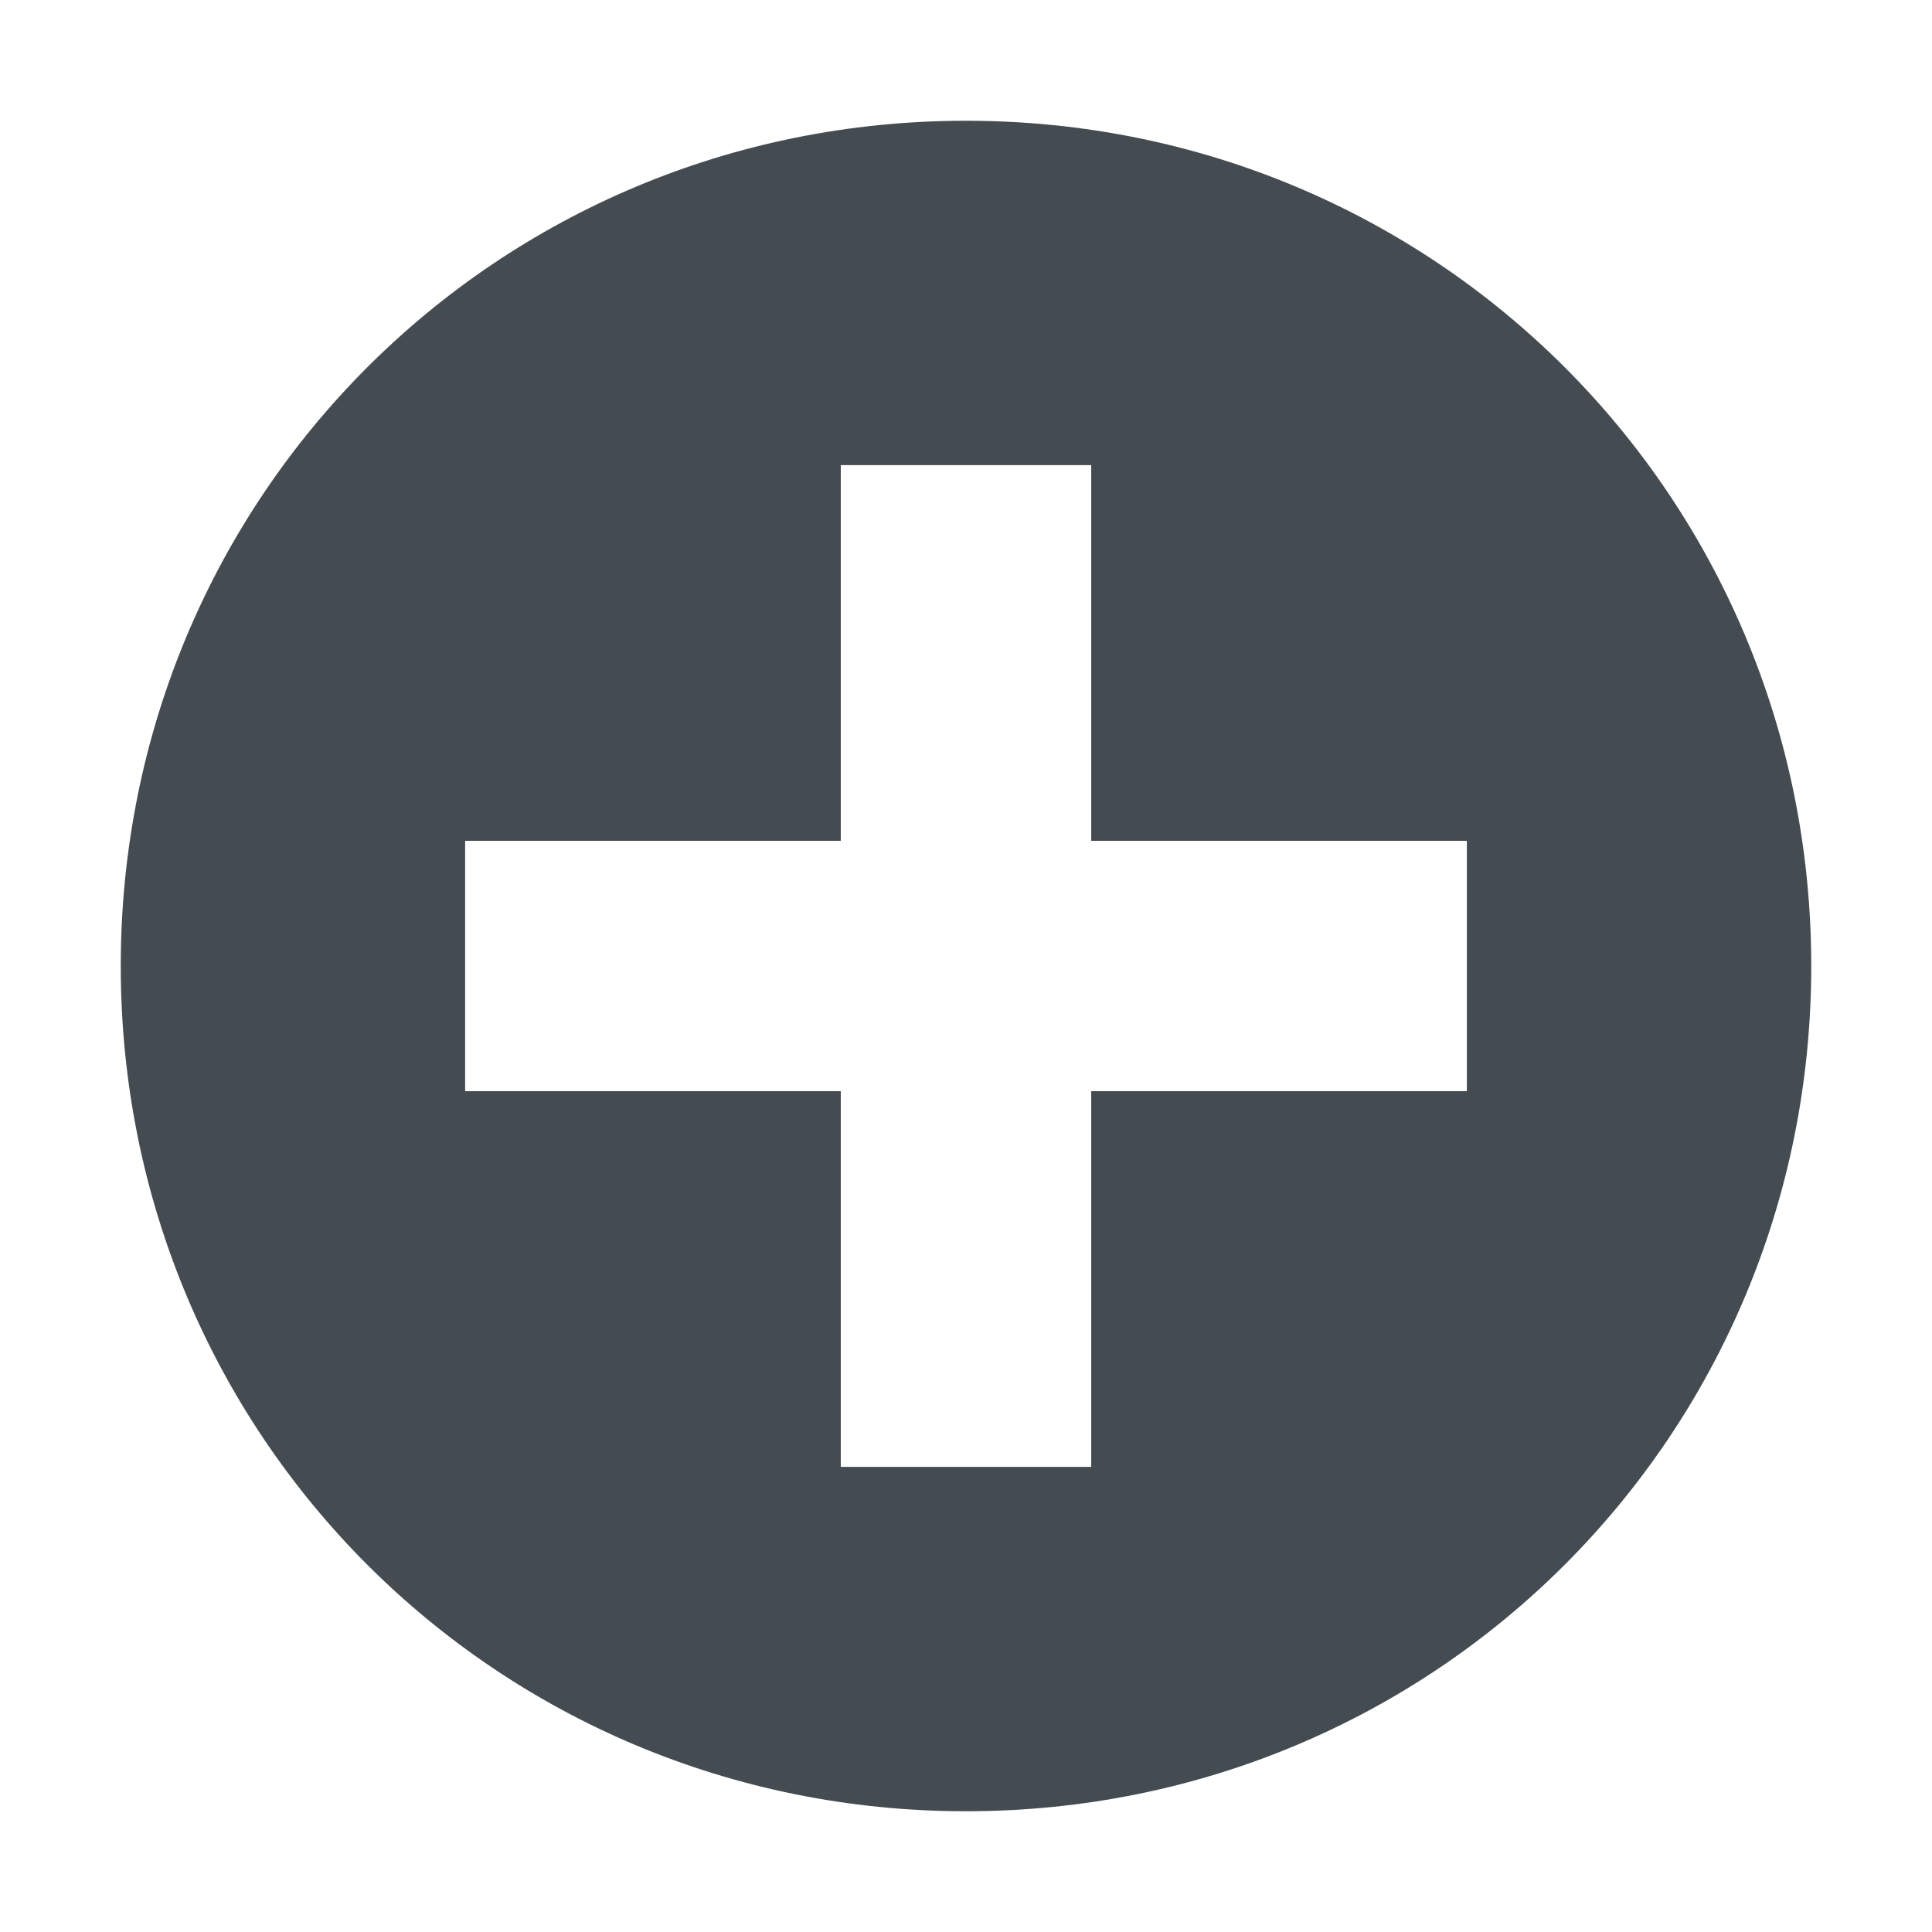 <?xml version="1.0" encoding="UTF-8" standalone="no"?>
<svg viewBox="0 0 16 16" version="1.1" xmlns="http://www.w3.org/2000/svg" xmlns:xlink="http://www.w3.org/1999/xlink">
    <!-- Generator: Sketch 3.6.1 (26313) - http://www.bohemiancoding.com/sketch -->
    <title>add</title>
    <desc>Created with Sketch.</desc>
    <defs></defs>
    <g stroke="none" stroke-width="1" fill="none" fill-rule="evenodd">
        <g transform="translate(-72, -152)" fill="#444B51">
            <path d="M80,153 C76.111,153 73,156.111 73,160 C73,163.889 76.111,167 80,167 C83.889,167 87,163.889 87,160 C87,156.111 83.889,153 80,153 L80,153 L80,153 Z M84.148,161.037 L81.037,161.037 L81.037,164.148 L78.963,164.148 L78.963,161.037 L75.852,161.037 L75.852,158.963 L78.963,158.963 L78.963,155.852 L81.037,155.852 L81.037,158.963 L84.148,158.963 L84.148,161.037 L84.148,161.037 L84.148,161.037 Z" id="add"></path>
        </g>
    </g>
</svg>
